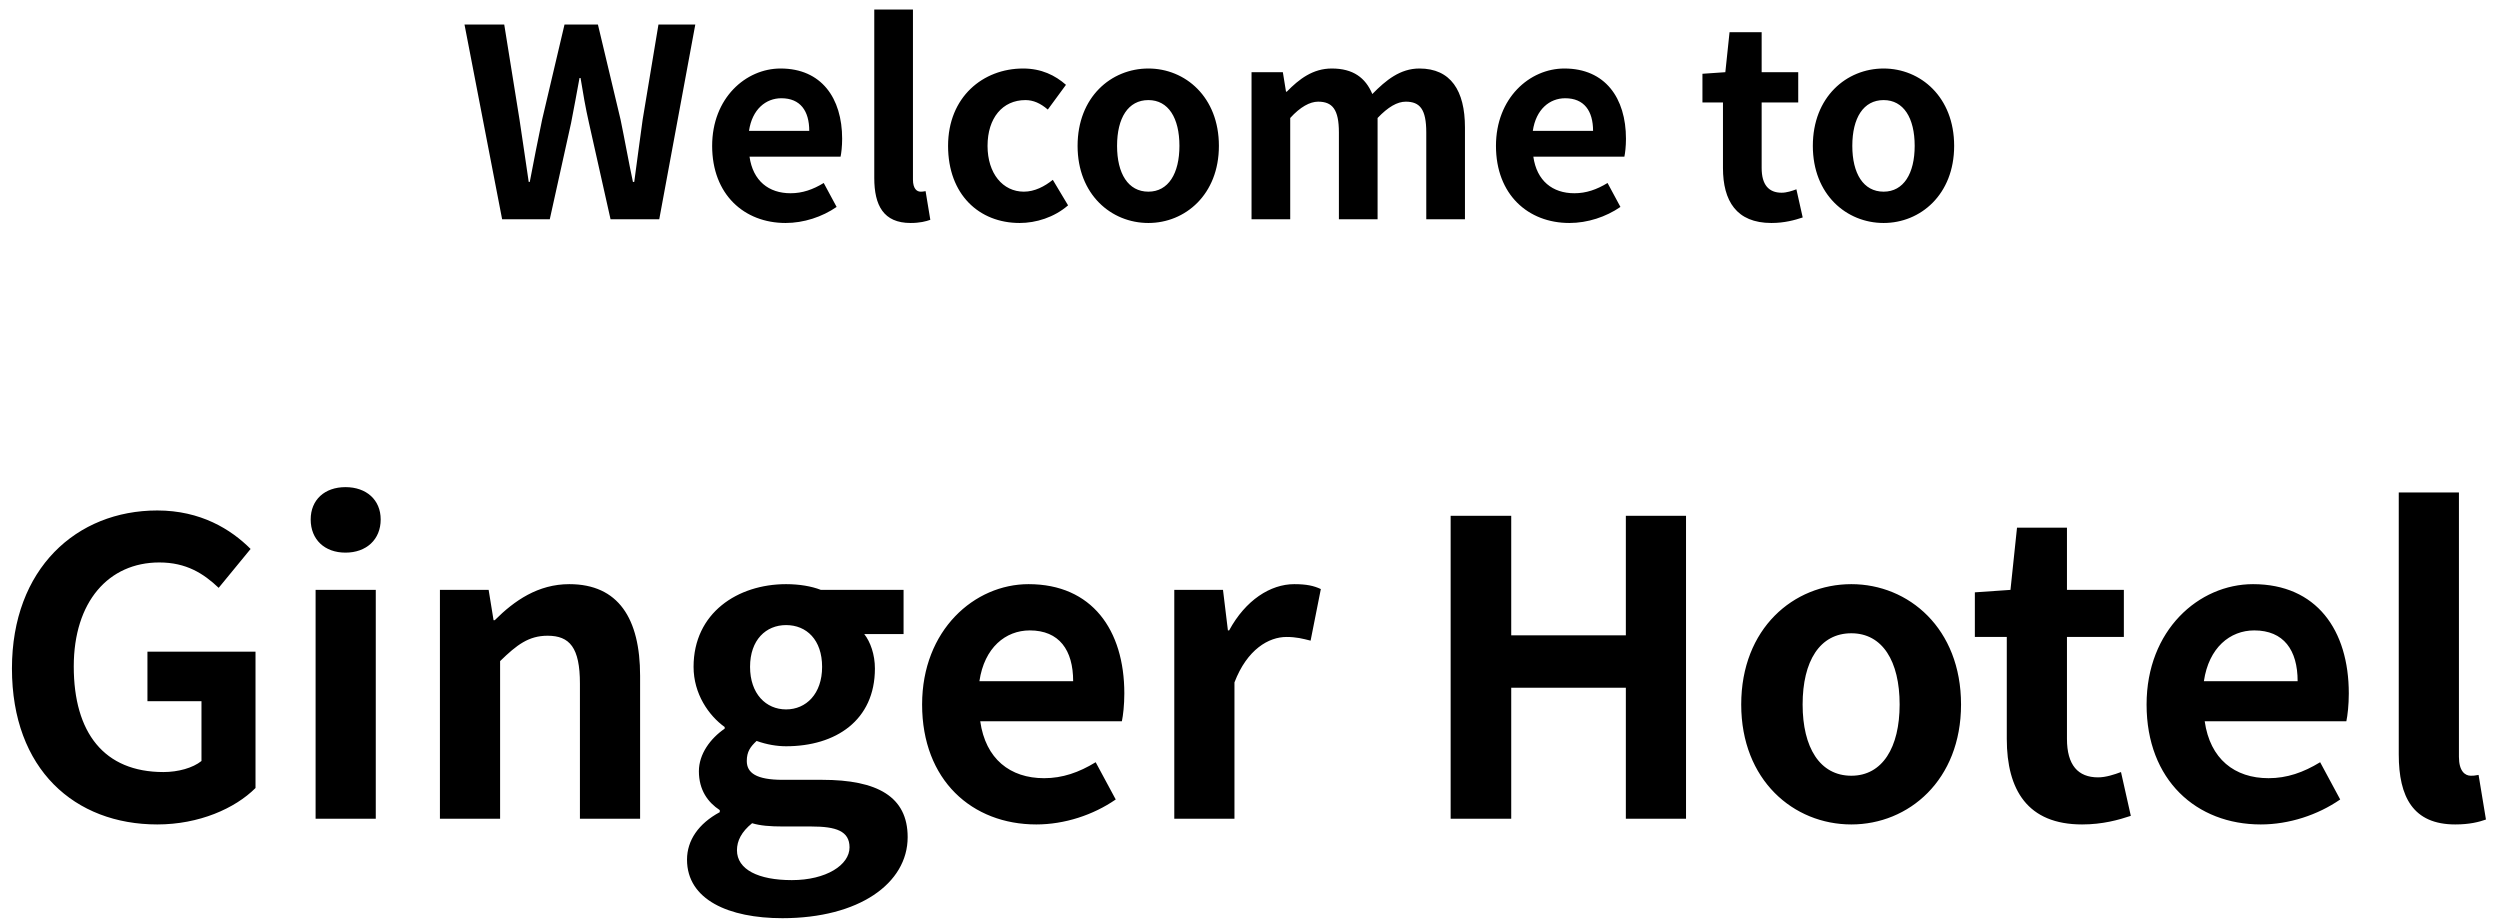<svg width="171" height="63" viewBox="0 0 171 63" fill="none" xmlns="http://www.w3.org/2000/svg">
<path d="M34.346 15H37.604L39.062 8.412C39.26 7.386 39.458 6.342 39.638 5.334H39.71C39.872 6.342 40.052 7.386 40.286 8.412L41.762 15H45.092L47.558 1.68H45.038L43.958 8.178C43.778 9.582 43.562 11.004 43.382 12.444H43.292C42.986 11.004 42.734 9.564 42.446 8.178L40.898 1.68H38.612L37.082 8.178C36.794 9.582 36.506 11.004 36.236 12.444H36.164C35.948 11.004 35.75 9.582 35.534 8.178L34.49 1.68H31.772L34.346 15ZM53.733 15.252C54.975 15.252 56.235 14.838 57.225 14.154L56.343 12.516C55.605 12.966 54.885 13.218 54.075 13.218C52.581 13.218 51.501 12.372 51.267 10.716H57.495C57.549 10.464 57.603 9.996 57.603 9.492C57.603 6.702 56.181 4.686 53.391 4.686C51.015 4.686 48.711 6.702 48.711 9.978C48.711 13.308 50.907 15.252 53.733 15.252ZM51.231 8.952C51.447 7.476 52.383 6.72 53.445 6.72C54.741 6.72 55.353 7.584 55.353 8.952H51.231ZM62.284 15.252C62.914 15.252 63.328 15.144 63.634 15.036L63.31 13.074C63.13 13.11 63.058 13.11 62.968 13.11C62.716 13.11 62.446 12.912 62.446 12.282V0.654H59.8V12.174C59.8 14.046 60.43 15.252 62.284 15.252ZM69.744 15.252C70.86 15.252 72.102 14.874 73.056 14.046L72.012 12.3C71.454 12.75 70.77 13.11 70.032 13.11C68.592 13.11 67.548 11.868 67.548 9.978C67.548 8.07 68.574 6.846 70.14 6.846C70.68 6.846 71.166 7.062 71.67 7.494L72.912 5.802C72.174 5.154 71.238 4.686 69.978 4.686C67.242 4.686 64.848 6.63 64.848 9.978C64.848 13.308 66.972 15.252 69.744 15.252ZM78.549 15.252C81.069 15.252 83.373 13.308 83.373 9.978C83.373 6.63 81.069 4.686 78.549 4.686C76.011 4.686 73.707 6.63 73.707 9.978C73.707 13.308 76.011 15.252 78.549 15.252ZM78.549 13.11C77.163 13.11 76.407 11.868 76.407 9.978C76.407 8.07 77.163 6.846 78.549 6.846C79.917 6.846 80.673 8.07 80.673 9.978C80.673 11.868 79.917 13.11 78.549 13.11ZM85.605 15H88.251V8.07C88.935 7.314 89.601 6.954 90.159 6.954C91.131 6.954 91.581 7.476 91.581 9.06V15H94.227V8.07C94.947 7.314 95.577 6.954 96.153 6.954C97.125 6.954 97.557 7.476 97.557 9.06V15H100.203V8.718C100.203 6.198 99.231 4.686 97.089 4.686C95.775 4.686 94.803 5.478 93.867 6.432C93.399 5.316 92.553 4.686 91.095 4.686C89.799 4.686 88.863 5.406 88.017 6.27H87.963L87.747 4.938H85.605V15ZM107.346 15.252C108.588 15.252 109.848 14.838 110.838 14.154L109.956 12.516C109.218 12.966 108.498 13.218 107.688 13.218C106.194 13.218 105.114 12.372 104.88 10.716H111.108C111.162 10.464 111.216 9.996 111.216 9.492C111.216 6.702 109.794 4.686 107.004 4.686C104.628 4.686 102.324 6.702 102.324 9.978C102.324 13.308 104.52 15.252 107.346 15.252ZM104.844 8.952C105.06 7.476 105.996 6.72 107.058 6.72C108.354 6.72 108.966 7.584 108.966 8.952H104.844ZM121.163 15.252C122.063 15.252 122.765 15.054 123.305 14.874L122.873 12.948C122.585 13.056 122.207 13.182 121.865 13.182C120.983 13.182 120.497 12.642 120.497 11.49V7.008H122.999V4.938H120.497V2.202H118.301L118.013 4.938L116.447 5.046V7.008H117.851V11.49C117.851 13.74 118.769 15.252 121.163 15.252ZM128.84 15.252C131.36 15.252 133.664 13.308 133.664 9.978C133.664 6.63 131.36 4.686 128.84 4.686C126.302 4.686 123.998 6.63 123.998 9.978C123.998 13.308 126.302 15.252 128.84 15.252ZM128.84 13.11C127.454 13.11 126.698 11.868 126.698 9.978C126.698 8.07 127.454 6.846 128.84 6.846C130.208 6.846 130.964 8.07 130.964 9.978C130.964 11.868 130.208 13.11 128.84 13.11ZM10.757 56.392C13.613 56.392 16.077 55.3 17.477 53.9V44.576H10.085V47.964H13.781V52.052C13.193 52.528 12.185 52.808 11.177 52.808C7.117 52.808 5.045 50.12 5.045 45.584C5.045 41.16 7.425 38.472 10.897 38.472C12.745 38.472 13.921 39.228 14.957 40.208L17.141 37.548C15.797 36.204 13.725 34.916 10.757 34.916C5.241 34.916 0.817 38.892 0.817 45.724C0.817 52.64 5.129 56.392 10.757 56.392ZM21.587 56H25.703V40.348H21.587V56ZM23.631 37.8C25.059 37.8 26.039 36.904 26.039 35.532C26.039 34.188 25.059 33.32 23.631 33.32C22.203 33.32 21.251 34.188 21.251 35.532C21.251 36.904 22.203 37.8 23.631 37.8ZM30.091 56H34.207V45.22C35.355 44.1 36.167 43.484 37.455 43.484C38.967 43.484 39.667 44.296 39.667 46.76V56H43.783V46.228C43.783 42.308 42.299 39.956 38.939 39.956C36.811 39.956 35.187 41.076 33.843 42.42H33.759L33.423 40.348H30.091V56ZM53.516 62.804C58.752 62.804 62.084 60.424 62.084 57.26C62.084 54.488 60.012 53.34 56.232 53.34H53.544C51.724 53.34 51.08 52.864 51.08 52.052C51.08 51.408 51.332 51.072 51.752 50.68C52.452 50.932 53.152 51.044 53.768 51.044C57.156 51.044 59.844 49.28 59.844 45.724C59.844 44.772 59.536 43.904 59.116 43.372H61.804V40.348H56.148C55.504 40.096 54.664 39.956 53.768 39.956C50.464 39.956 47.44 41.916 47.44 45.612C47.44 47.46 48.476 48.944 49.568 49.728V49.84C48.588 50.512 47.804 51.576 47.804 52.752C47.804 54.04 48.42 54.88 49.232 55.412V55.552C47.776 56.336 46.992 57.484 46.992 58.8C46.992 61.544 49.848 62.804 53.516 62.804ZM53.768 48.524C52.396 48.524 51.304 47.46 51.304 45.612C51.304 43.764 52.396 42.756 53.768 42.756C55.168 42.756 56.232 43.764 56.232 45.612C56.232 47.46 55.14 48.524 53.768 48.524ZM54.16 60.2C51.864 60.2 50.408 59.472 50.408 58.156C50.408 57.512 50.716 56.896 51.444 56.308C52.004 56.476 52.648 56.532 53.6 56.532H55.504C57.184 56.532 58.108 56.84 58.108 57.96C58.108 59.164 56.512 60.2 54.16 60.2ZM70.884 56.392C72.816 56.392 74.776 55.748 76.316 54.684L74.944 52.136C73.796 52.836 72.676 53.228 71.416 53.228C69.092 53.228 67.412 51.912 67.048 49.336H76.736C76.82 48.944 76.904 48.216 76.904 47.432C76.904 43.092 74.692 39.956 70.352 39.956C66.656 39.956 63.072 43.092 63.072 48.188C63.072 53.368 66.488 56.392 70.884 56.392ZM66.992 46.592C67.328 44.296 68.784 43.12 70.436 43.12C72.452 43.12 73.404 44.464 73.404 46.592H66.992ZM80.321 56H84.437V46.676C85.305 44.408 86.789 43.568 87.993 43.568C88.665 43.568 89.085 43.68 89.645 43.82L90.345 40.292C89.869 40.068 89.365 39.956 88.525 39.956C86.901 39.956 85.193 41.048 84.073 43.12H83.989L83.653 40.348H80.321V56ZM99.224 56H103.368V47.04H111.208V56H115.324V35.28H111.208V43.456H103.368V35.28H99.224V56ZM126.631 56.392C130.551 56.392 134.135 53.368 134.135 48.188C134.135 42.98 130.551 39.956 126.631 39.956C122.683 39.956 119.099 42.98 119.099 48.188C119.099 53.368 122.683 56.392 126.631 56.392ZM126.631 53.06C124.475 53.06 123.299 51.128 123.299 48.188C123.299 45.22 124.475 43.316 126.631 43.316C128.759 43.316 129.935 45.22 129.935 48.188C129.935 51.128 128.759 53.06 126.631 53.06ZM142.416 56.392C143.816 56.392 144.908 56.084 145.748 55.804L145.076 52.808C144.628 52.976 144.04 53.172 143.508 53.172C142.136 53.172 141.38 52.332 141.38 50.54V43.568H145.272V40.348H141.38V36.092H137.964L137.516 40.348L135.08 40.516V43.568H137.264V50.54C137.264 54.04 138.692 56.392 142.416 56.392ZM154.638 56.392C156.57 56.392 158.53 55.748 160.07 54.684L158.698 52.136C157.55 52.836 156.43 53.228 155.17 53.228C152.846 53.228 151.166 51.912 150.802 49.336H160.49C160.574 48.944 160.658 48.216 160.658 47.432C160.658 43.092 158.446 39.956 154.106 39.956C150.41 39.956 146.826 43.092 146.826 48.188C146.826 53.368 150.242 56.392 154.638 56.392ZM150.746 46.592C151.082 44.296 152.538 43.12 154.19 43.12C156.206 43.12 157.158 44.464 157.158 46.592H150.746ZM167.939 56.392C168.919 56.392 169.563 56.224 170.039 56.056L169.535 53.004C169.255 53.06 169.143 53.06 169.003 53.06C168.611 53.06 168.191 52.752 168.191 51.772V33.684H164.075V51.604C164.075 54.516 165.055 56.392 167.939 56.392Z" fill="black"/>
</svg>
